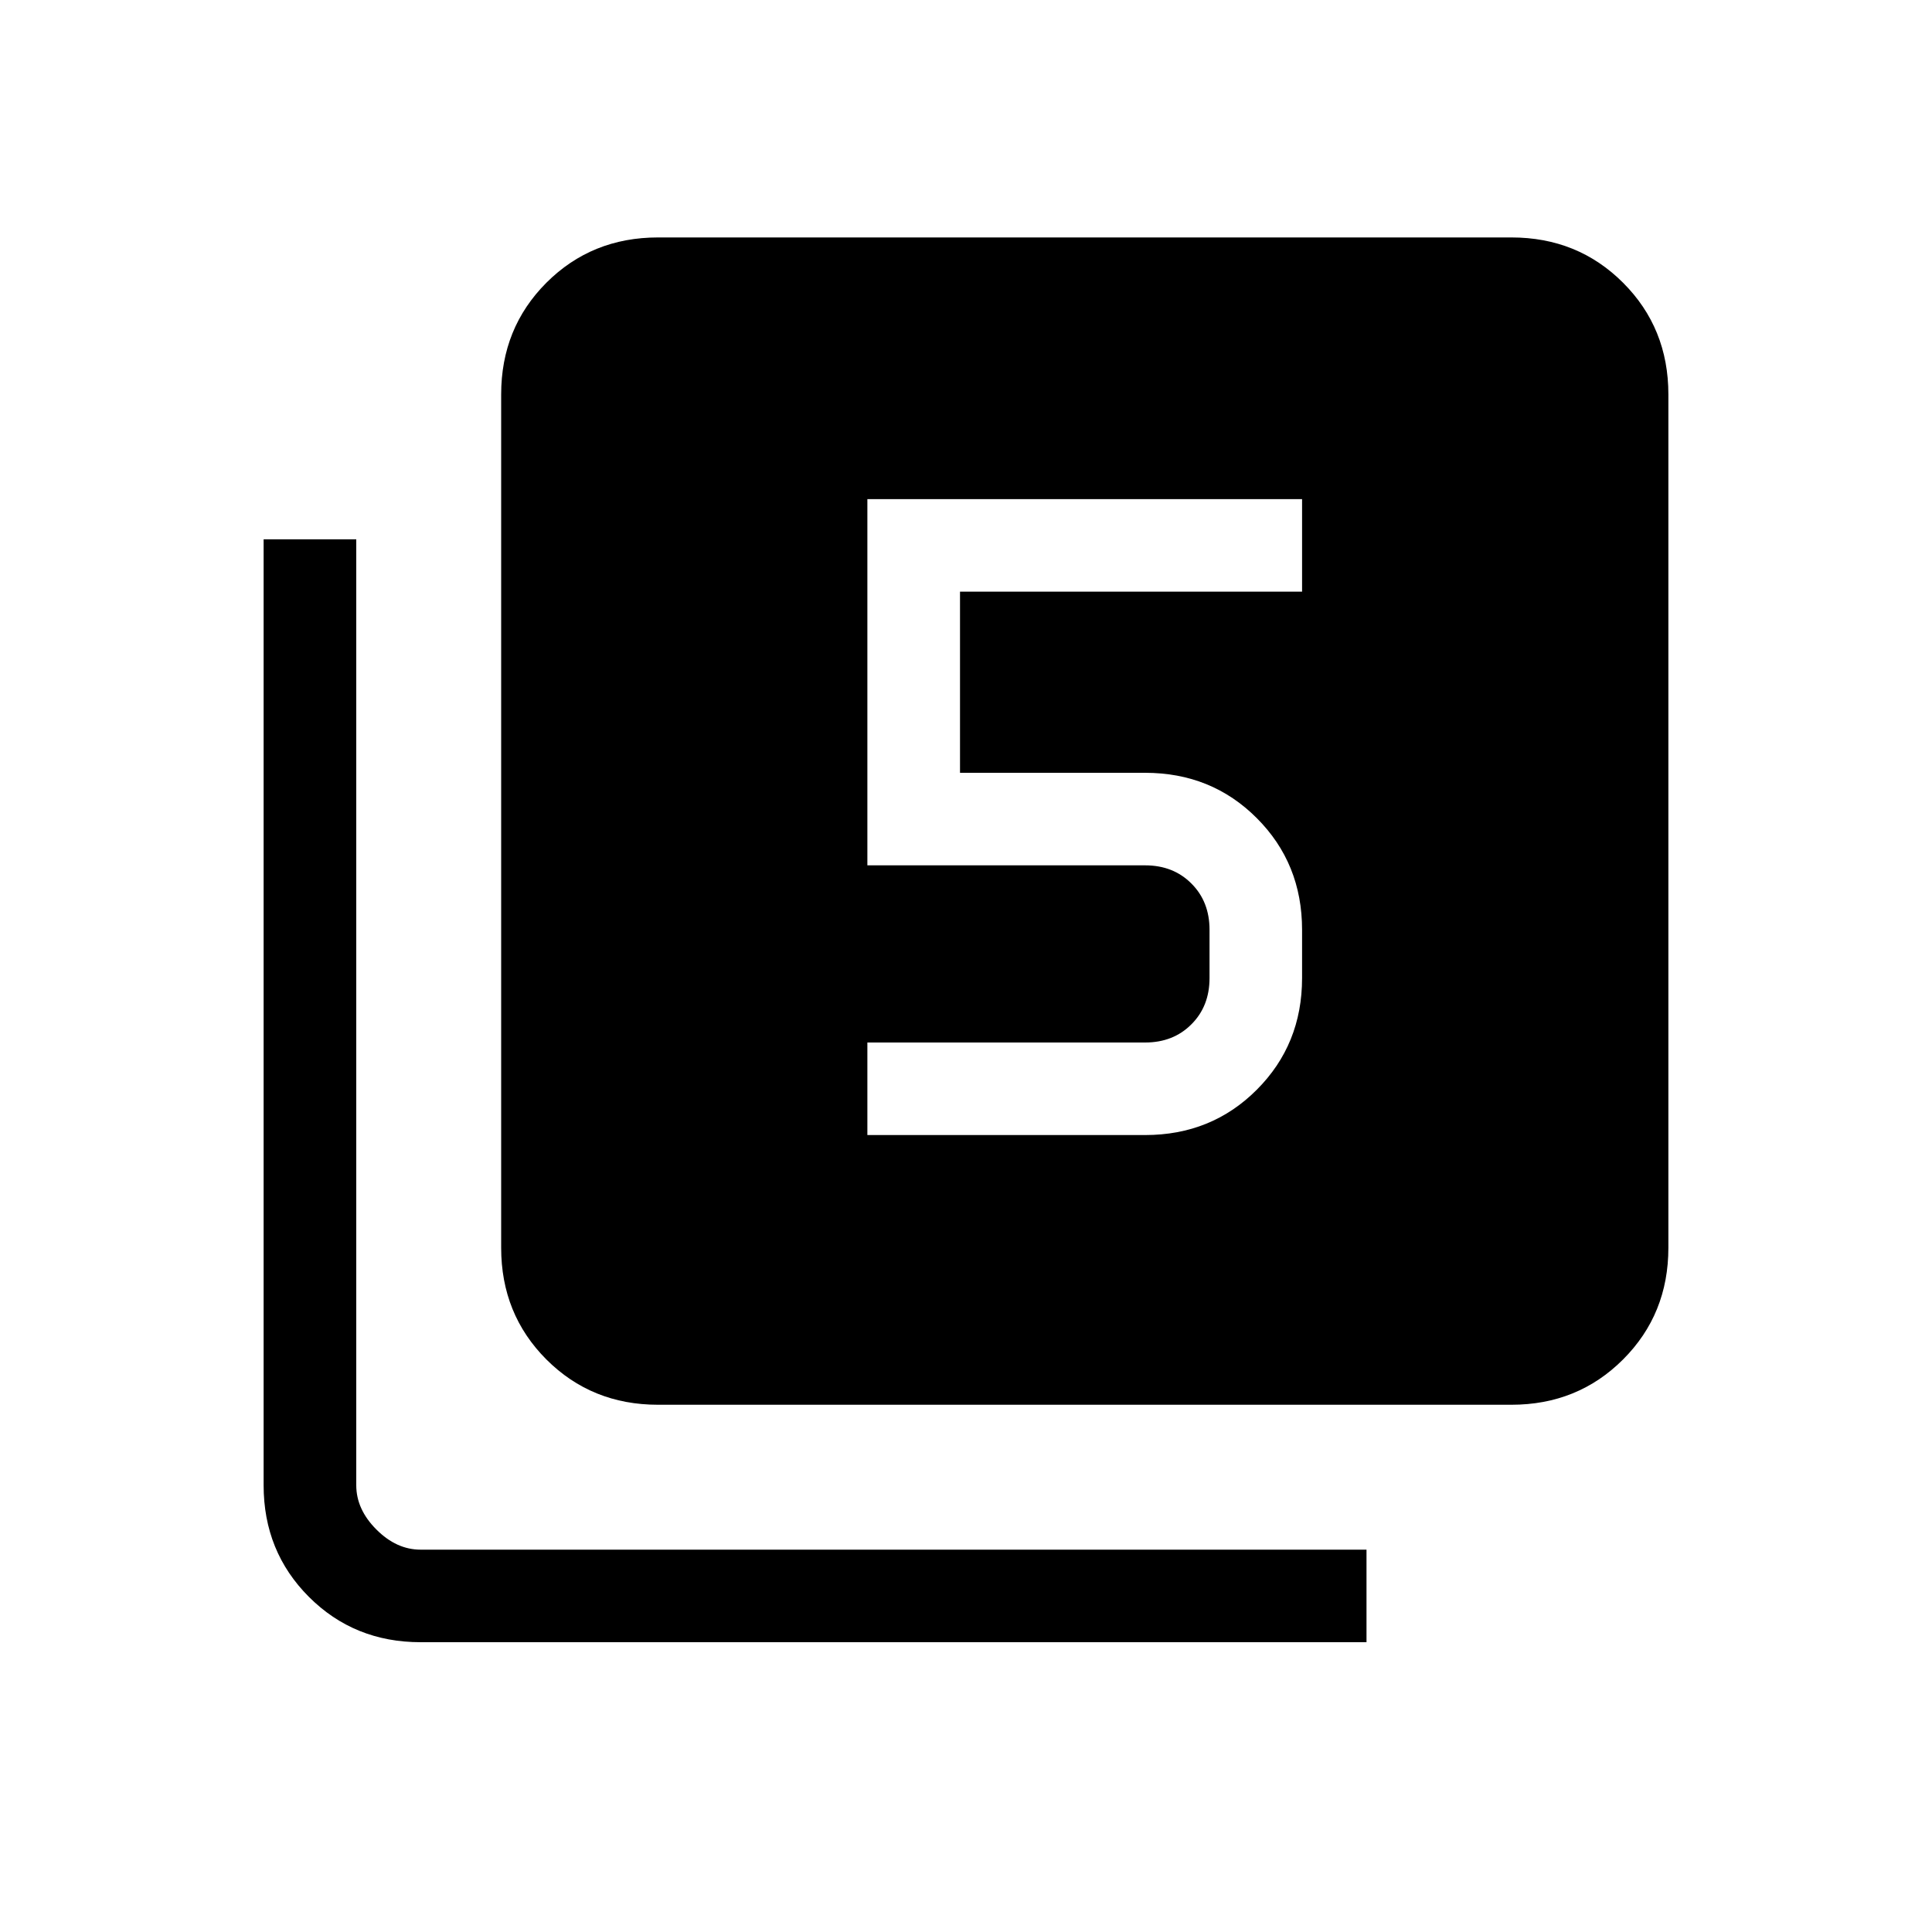 <svg xmlns="http://www.w3.org/2000/svg" height="20" width="20"><path d="M8.979 11.75h2.875q.688 0 1.156-.469.469-.469.469-1.156v-.5q0-.687-.469-1.156Q12.542 8 11.854 8H9.938V6.125h3.541v-.958h-4.5v3.791h2.875q.292 0 .479.188.188.187.188.479v.5q0 .292-.188.479-.187.188-.479.188H8.979Zm-2.167 2.792q-.687 0-1.156-.469-.468-.469-.468-1.156V4.083q0-.687.468-1.156.469-.469 1.156-.469h8.834q.687 0 1.156.469.469.469.469 1.156v8.834q0 .687-.469 1.156-.469.469-1.156.469ZM4.354 17q-.687 0-1.156-.469-.469-.469-.469-1.156V5.583h.959v9.792q0 .25.208.458.208.209.458.209h9.792V17Z"/></svg>